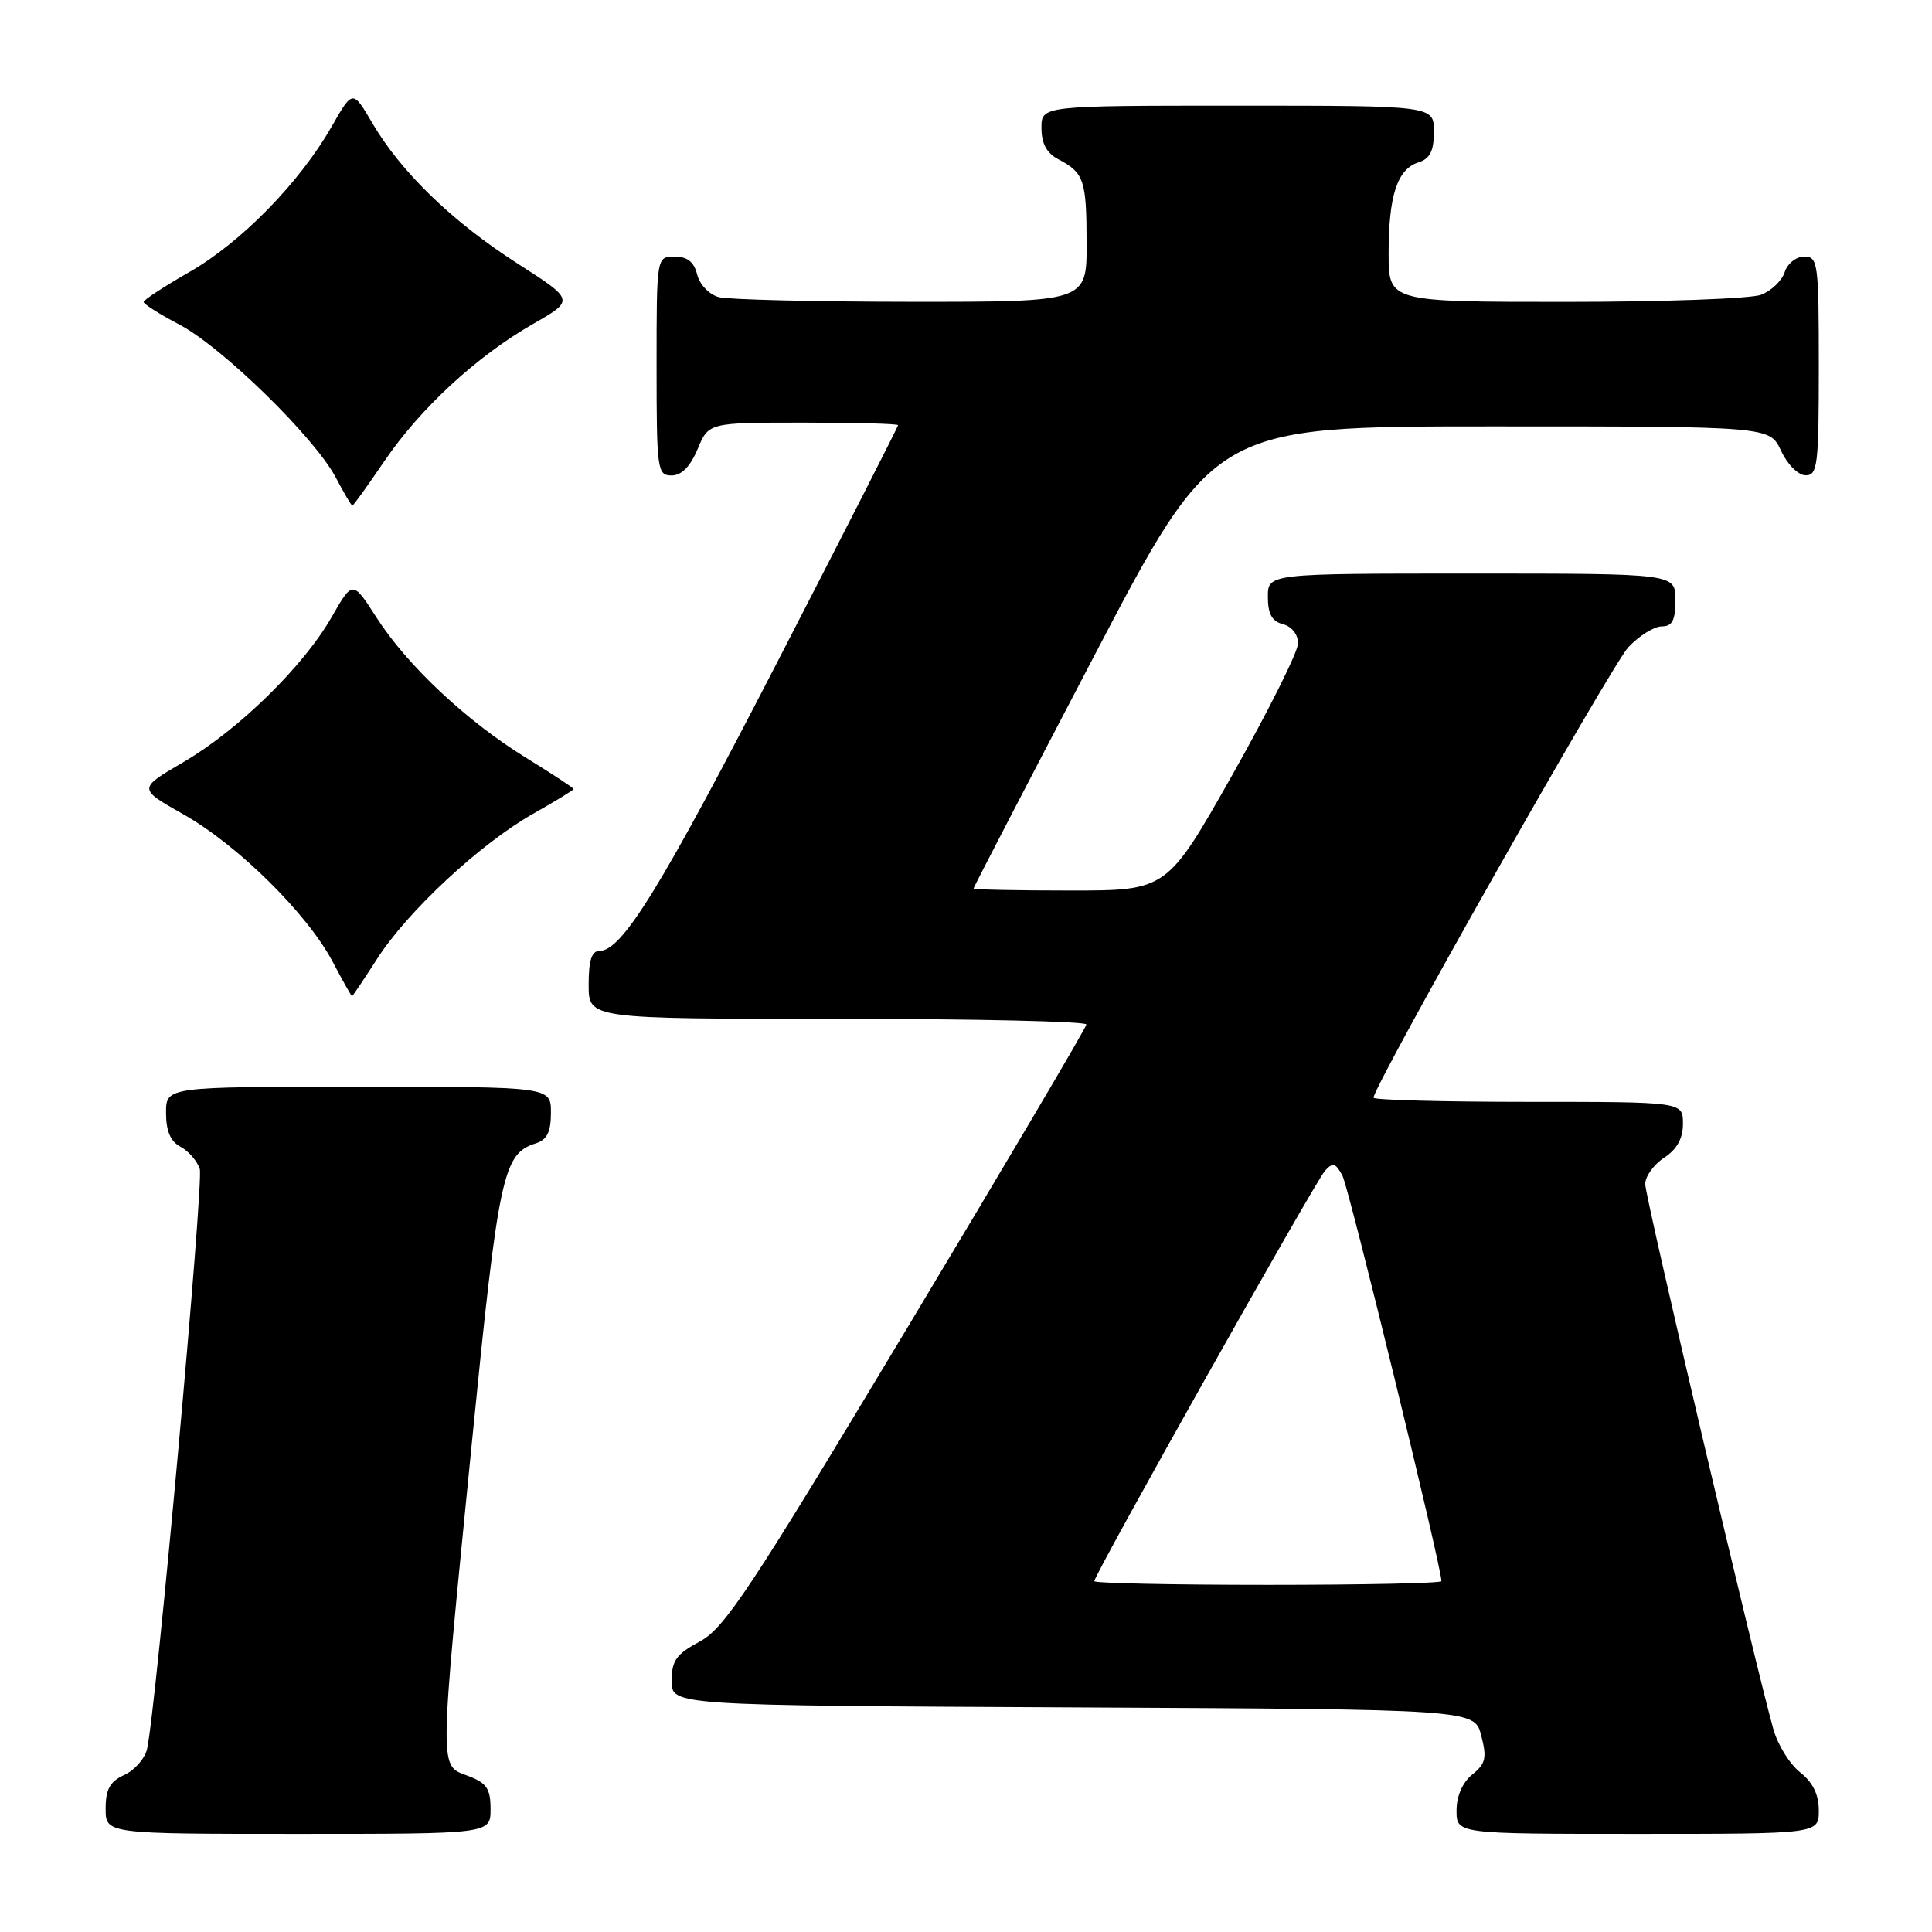 <?xml version="1.0" encoding="UTF-8" standalone="no"?>
<!DOCTYPE svg PUBLIC "-//W3C//DTD SVG 1.1//EN" "http://www.w3.org/Graphics/SVG/1.1/DTD/svg11.dtd" >
<svg xmlns="http://www.w3.org/2000/svg" xmlns:xlink="http://www.w3.org/1999/xlink" version="1.1" viewBox="0 0 256 256">
 <g >
 <path fill="currentColor"
d=" M 65.00 239.72 C 65.00 236.99 64.49 236.25 62.00 235.31 C 58.17 233.86 58.15 235.31 62.48 191.62 C 66.06 155.60 66.63 152.89 70.97 151.51 C 72.49 151.03 73.00 150.00 73.00 147.43 C 73.00 144.00 73.00 144.00 47.50 144.00 C 22.00 144.00 22.00 144.00 22.00 147.46 C 22.00 149.87 22.59 151.25 23.93 151.96 C 25.00 152.53 26.13 153.85 26.47 154.89 C 27.02 156.65 20.66 226.74 19.48 231.78 C 19.18 233.04 17.83 234.57 16.47 235.19 C 14.56 236.07 14.00 237.08 14.00 239.66 C 14.00 243.00 14.00 243.00 39.50 243.00 C 65.00 243.00 65.00 243.00 65.00 239.72 Z  M 241.00 239.89 C 241.00 237.78 240.21 236.17 238.52 234.84 C 237.16 233.77 235.58 231.23 235.00 229.20 C 232.64 220.89 218.00 158.62 218.00 156.90 C 218.00 155.88 219.12 154.31 220.50 153.41 C 222.21 152.29 223.00 150.86 223.00 148.88 C 223.00 146.00 223.00 146.00 202.50 146.00 C 191.22 146.00 182.00 145.75 182.00 145.45 C 182.00 143.88 213.56 88.09 215.77 85.75 C 217.20 84.24 219.19 83.00 220.19 83.00 C 221.59 83.00 222.00 82.21 222.00 79.50 C 222.00 76.00 222.00 76.00 195.00 76.00 C 168.00 76.00 168.00 76.00 168.00 79.09 C 168.00 81.35 168.54 82.33 170.00 82.71 C 171.16 83.01 172.00 84.07 172.00 85.24 C 172.00 86.35 168.09 94.17 163.32 102.63 C 154.63 118.00 154.63 118.00 141.82 118.00 C 134.77 118.00 129.00 117.88 129.00 117.73 C 129.00 117.58 136.18 103.74 144.95 86.98 C 160.89 56.50 160.89 56.50 197.70 56.50 C 234.50 56.50 234.50 56.50 236.00 59.73 C 236.84 61.54 238.27 62.97 239.25 62.98 C 240.84 63.00 241.00 61.65 241.00 48.50 C 241.00 34.84 240.89 34.00 239.07 34.00 C 238.00 34.00 236.84 34.92 236.48 36.06 C 236.12 37.19 234.71 38.54 233.35 39.06 C 231.99 39.58 220.32 40.00 207.43 40.00 C 184.00 40.00 184.00 40.00 184.00 33.57 C 184.00 25.91 185.15 22.41 187.94 21.52 C 189.49 21.03 190.00 20.02 190.00 17.43 C 190.00 14.00 190.00 14.00 164.00 14.00 C 138.00 14.00 138.00 14.00 138.00 16.96 C 138.00 19.02 138.69 20.29 140.25 21.11 C 143.65 22.90 143.97 23.86 143.98 32.25 C 144.00 40.00 144.00 40.00 120.75 39.99 C 107.96 39.98 96.48 39.70 95.24 39.37 C 93.98 39.03 92.71 37.71 92.38 36.38 C 91.96 34.70 91.08 34.00 89.39 34.00 C 87.00 34.00 87.00 34.00 87.00 48.50 C 87.00 62.30 87.10 63.00 88.99 63.00 C 90.31 63.00 91.46 61.83 92.44 59.50 C 93.90 56.00 93.90 56.00 106.45 56.00 C 113.35 56.00 119.00 56.15 119.00 56.34 C 119.00 56.53 111.83 70.59 103.07 87.59 C 87.59 117.61 82.43 126.00 79.44 126.00 C 78.40 126.00 78.00 127.24 78.00 130.50 C 78.00 135.00 78.00 135.00 111.00 135.00 C 129.15 135.00 143.98 135.34 143.95 135.75 C 143.93 136.16 133.23 154.28 120.19 176.00 C 99.46 210.54 96.01 215.75 92.74 217.50 C 89.61 219.18 89.00 220.02 89.00 222.74 C 89.00 225.98 89.00 225.98 142.19 226.24 C 195.37 226.50 195.37 226.50 196.27 229.97 C 197.04 232.92 196.86 233.70 195.09 235.13 C 193.79 236.18 193.00 237.98 193.00 239.91 C 193.00 243.00 193.00 243.00 217.00 243.00 C 241.00 243.00 241.00 243.00 241.00 239.89 Z  M 49.98 127.03 C 54.03 120.73 63.66 111.78 70.62 107.84 C 73.58 106.17 76.00 104.69 76.00 104.55 C 76.00 104.40 73.19 102.56 69.75 100.44 C 61.87 95.60 53.98 88.20 49.89 81.83 C 46.73 76.90 46.73 76.90 43.96 81.74 C 40.23 88.28 31.58 96.74 24.28 101.00 C 18.28 104.50 18.28 104.50 24.28 107.89 C 31.48 111.95 40.67 121.02 44.05 127.38 C 45.39 129.92 46.56 132.00 46.64 132.00 C 46.73 132.00 48.23 129.76 49.98 127.03 Z  M 50.90 61.15 C 55.67 54.12 63.18 47.19 70.64 42.92 C 76.14 39.77 76.14 39.77 68.56 34.91 C 59.96 29.40 53.15 22.81 49.34 16.32 C 46.74 11.88 46.74 11.88 43.94 16.78 C 39.72 24.17 31.96 32.11 25.15 36.01 C 21.80 37.93 19.05 39.73 19.03 40.00 C 19.01 40.28 21.14 41.63 23.75 43.00 C 29.41 45.96 41.69 57.97 44.48 63.25 C 45.56 65.31 46.56 67.00 46.69 67.00 C 46.82 67.00 48.71 64.37 50.90 61.15 Z  M 145.00 209.51 C 145.00 208.64 174.28 156.56 175.57 155.13 C 176.60 153.99 176.98 154.10 177.88 155.78 C 178.73 157.37 191.00 207.62 191.00 209.51 C 191.00 209.78 180.65 210.00 168.00 210.00 C 155.35 210.00 145.00 209.78 145.00 209.51 Z "/>
</g>
</svg>